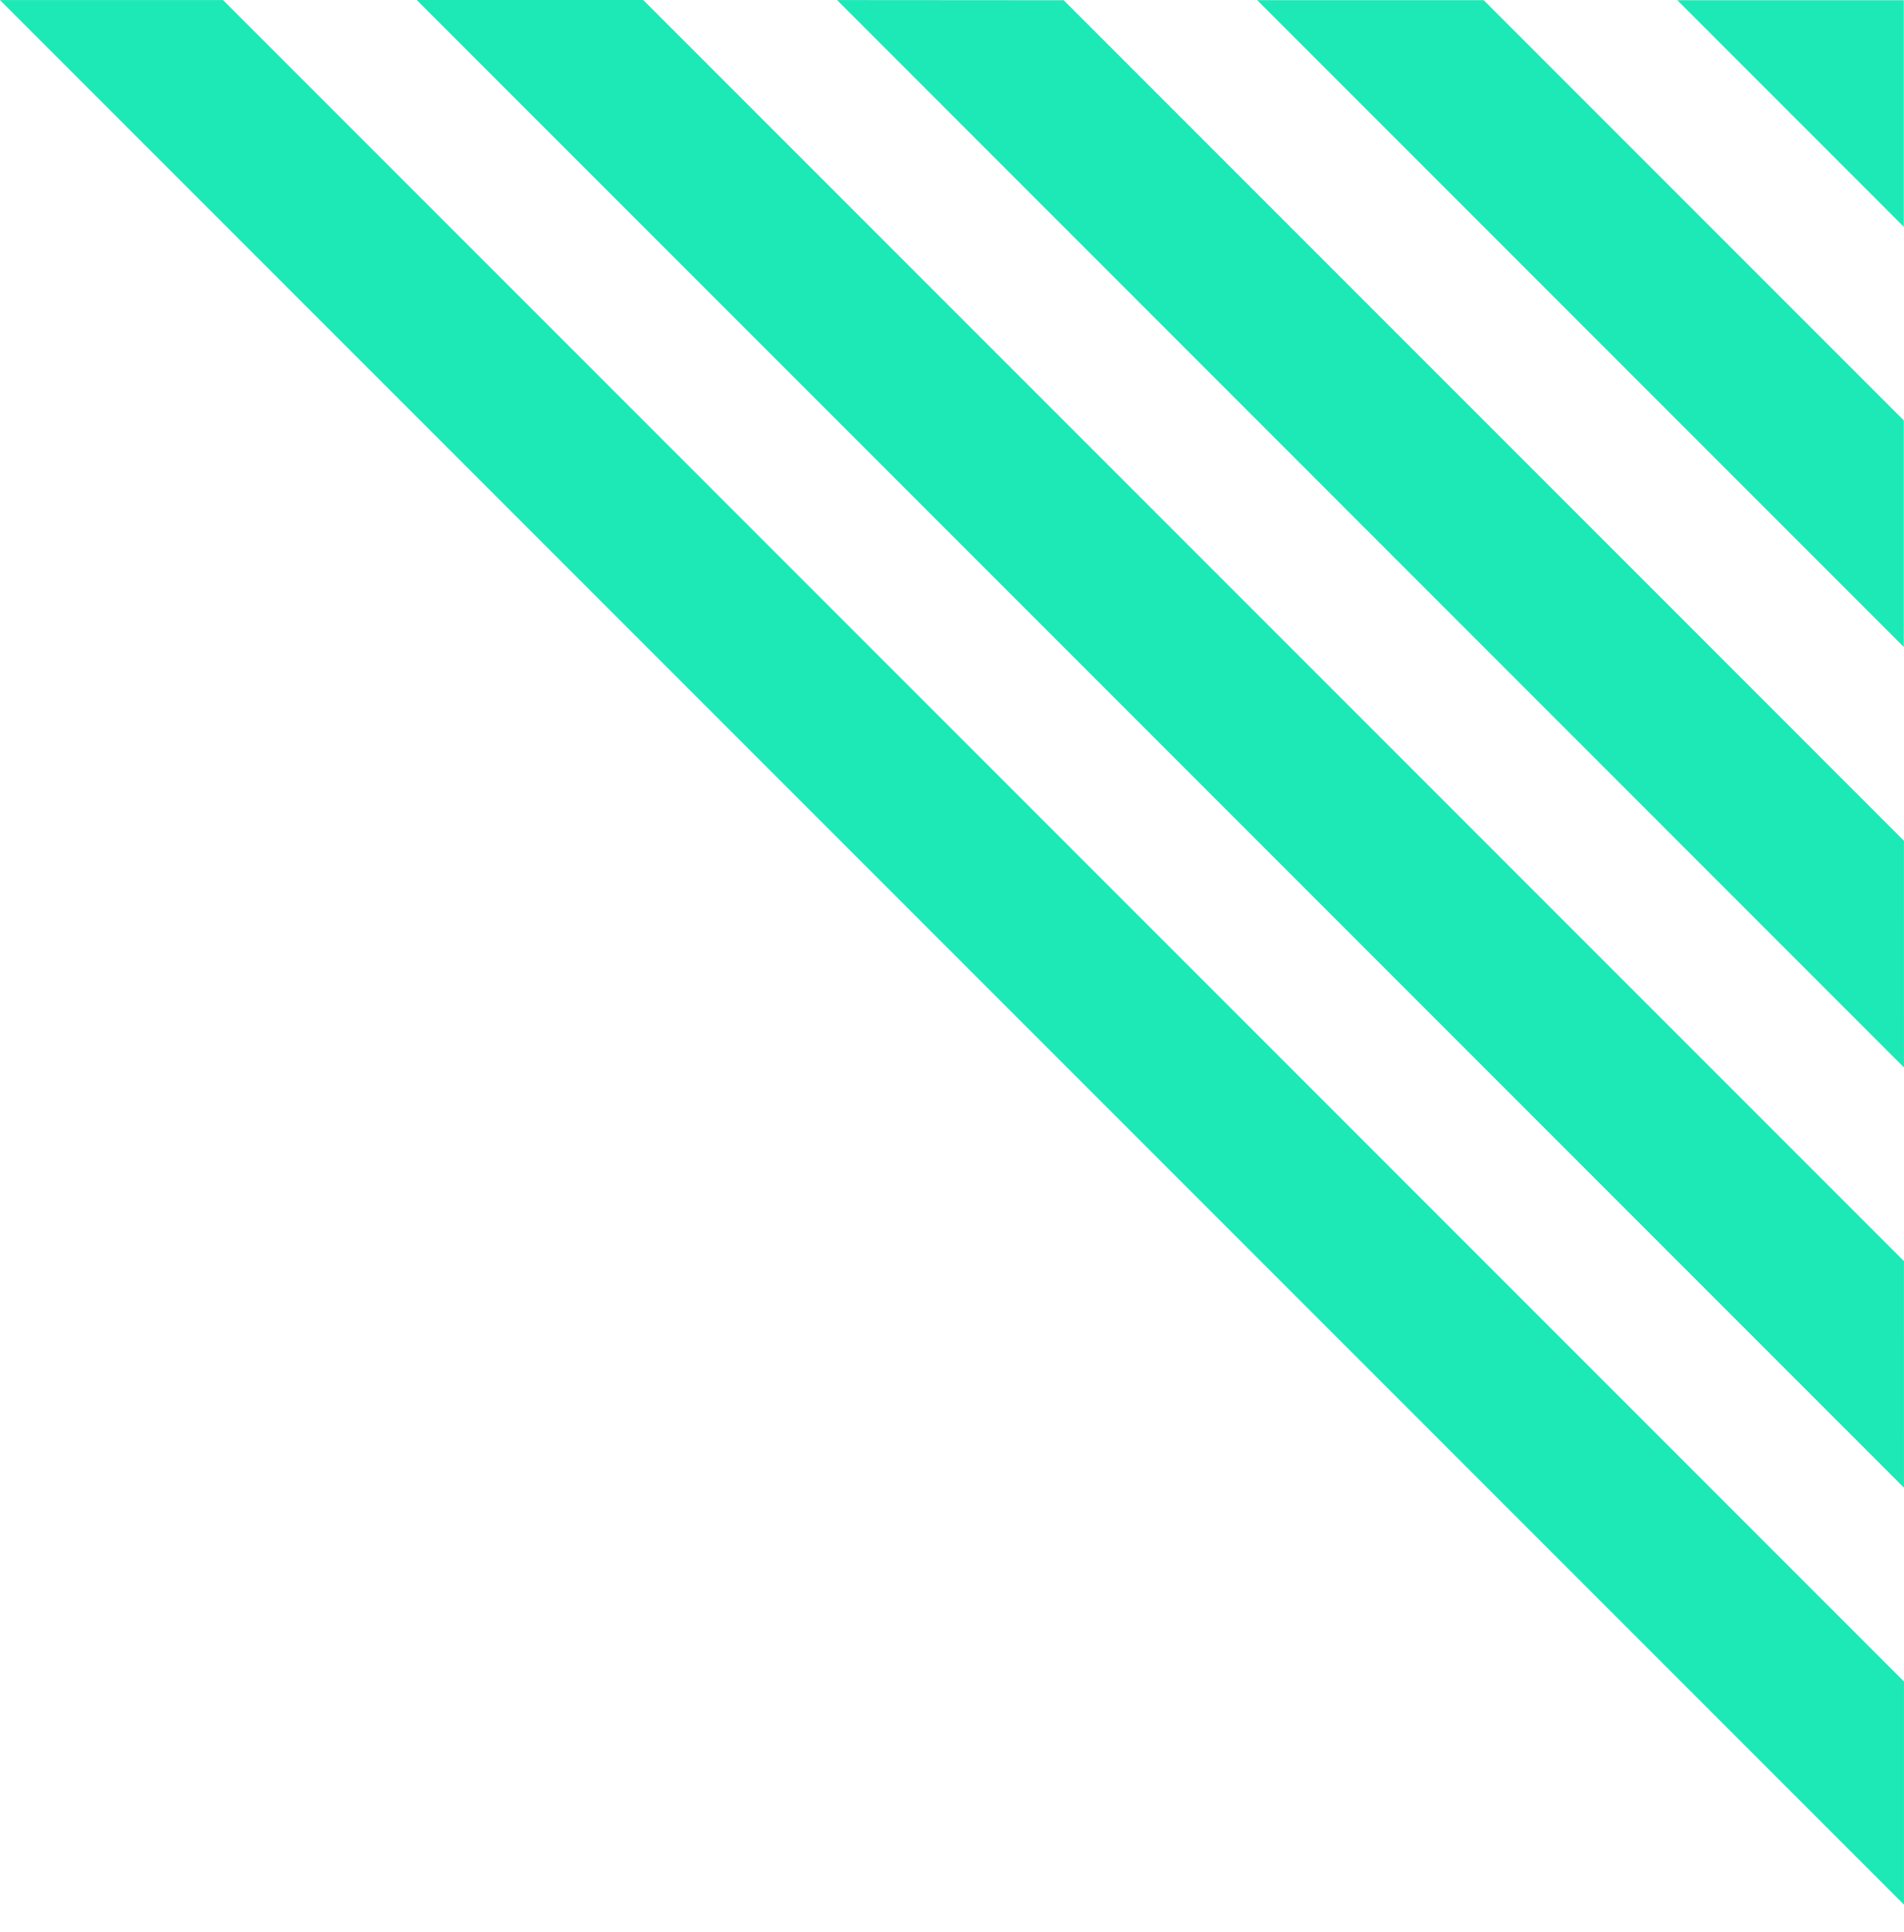 <svg width="70" height="71" viewBox="0 0 70 71" fill="none" xmlns="http://www.w3.org/2000/svg">
<path fill-rule="evenodd" clip-rule="evenodd" d="M69.999 54.679L15.321 0L23.648 0L69.998 46.351L69.999 54.679ZM-0.001 0.002L69.999 70.002V61.802L8.199 0.002L-0.001 0.002ZM69.993 23.779L46.22 0.006L54.548 0.006L69.993 15.452V23.779ZM69.993 8.336L61.666 0.008L69.993 0.008V8.336ZM30.773 0.002L69.999 39.234L69.998 30.901L39.107 0.008L30.773 0.002Z" fill="#1DE9B6"/>
</svg>
